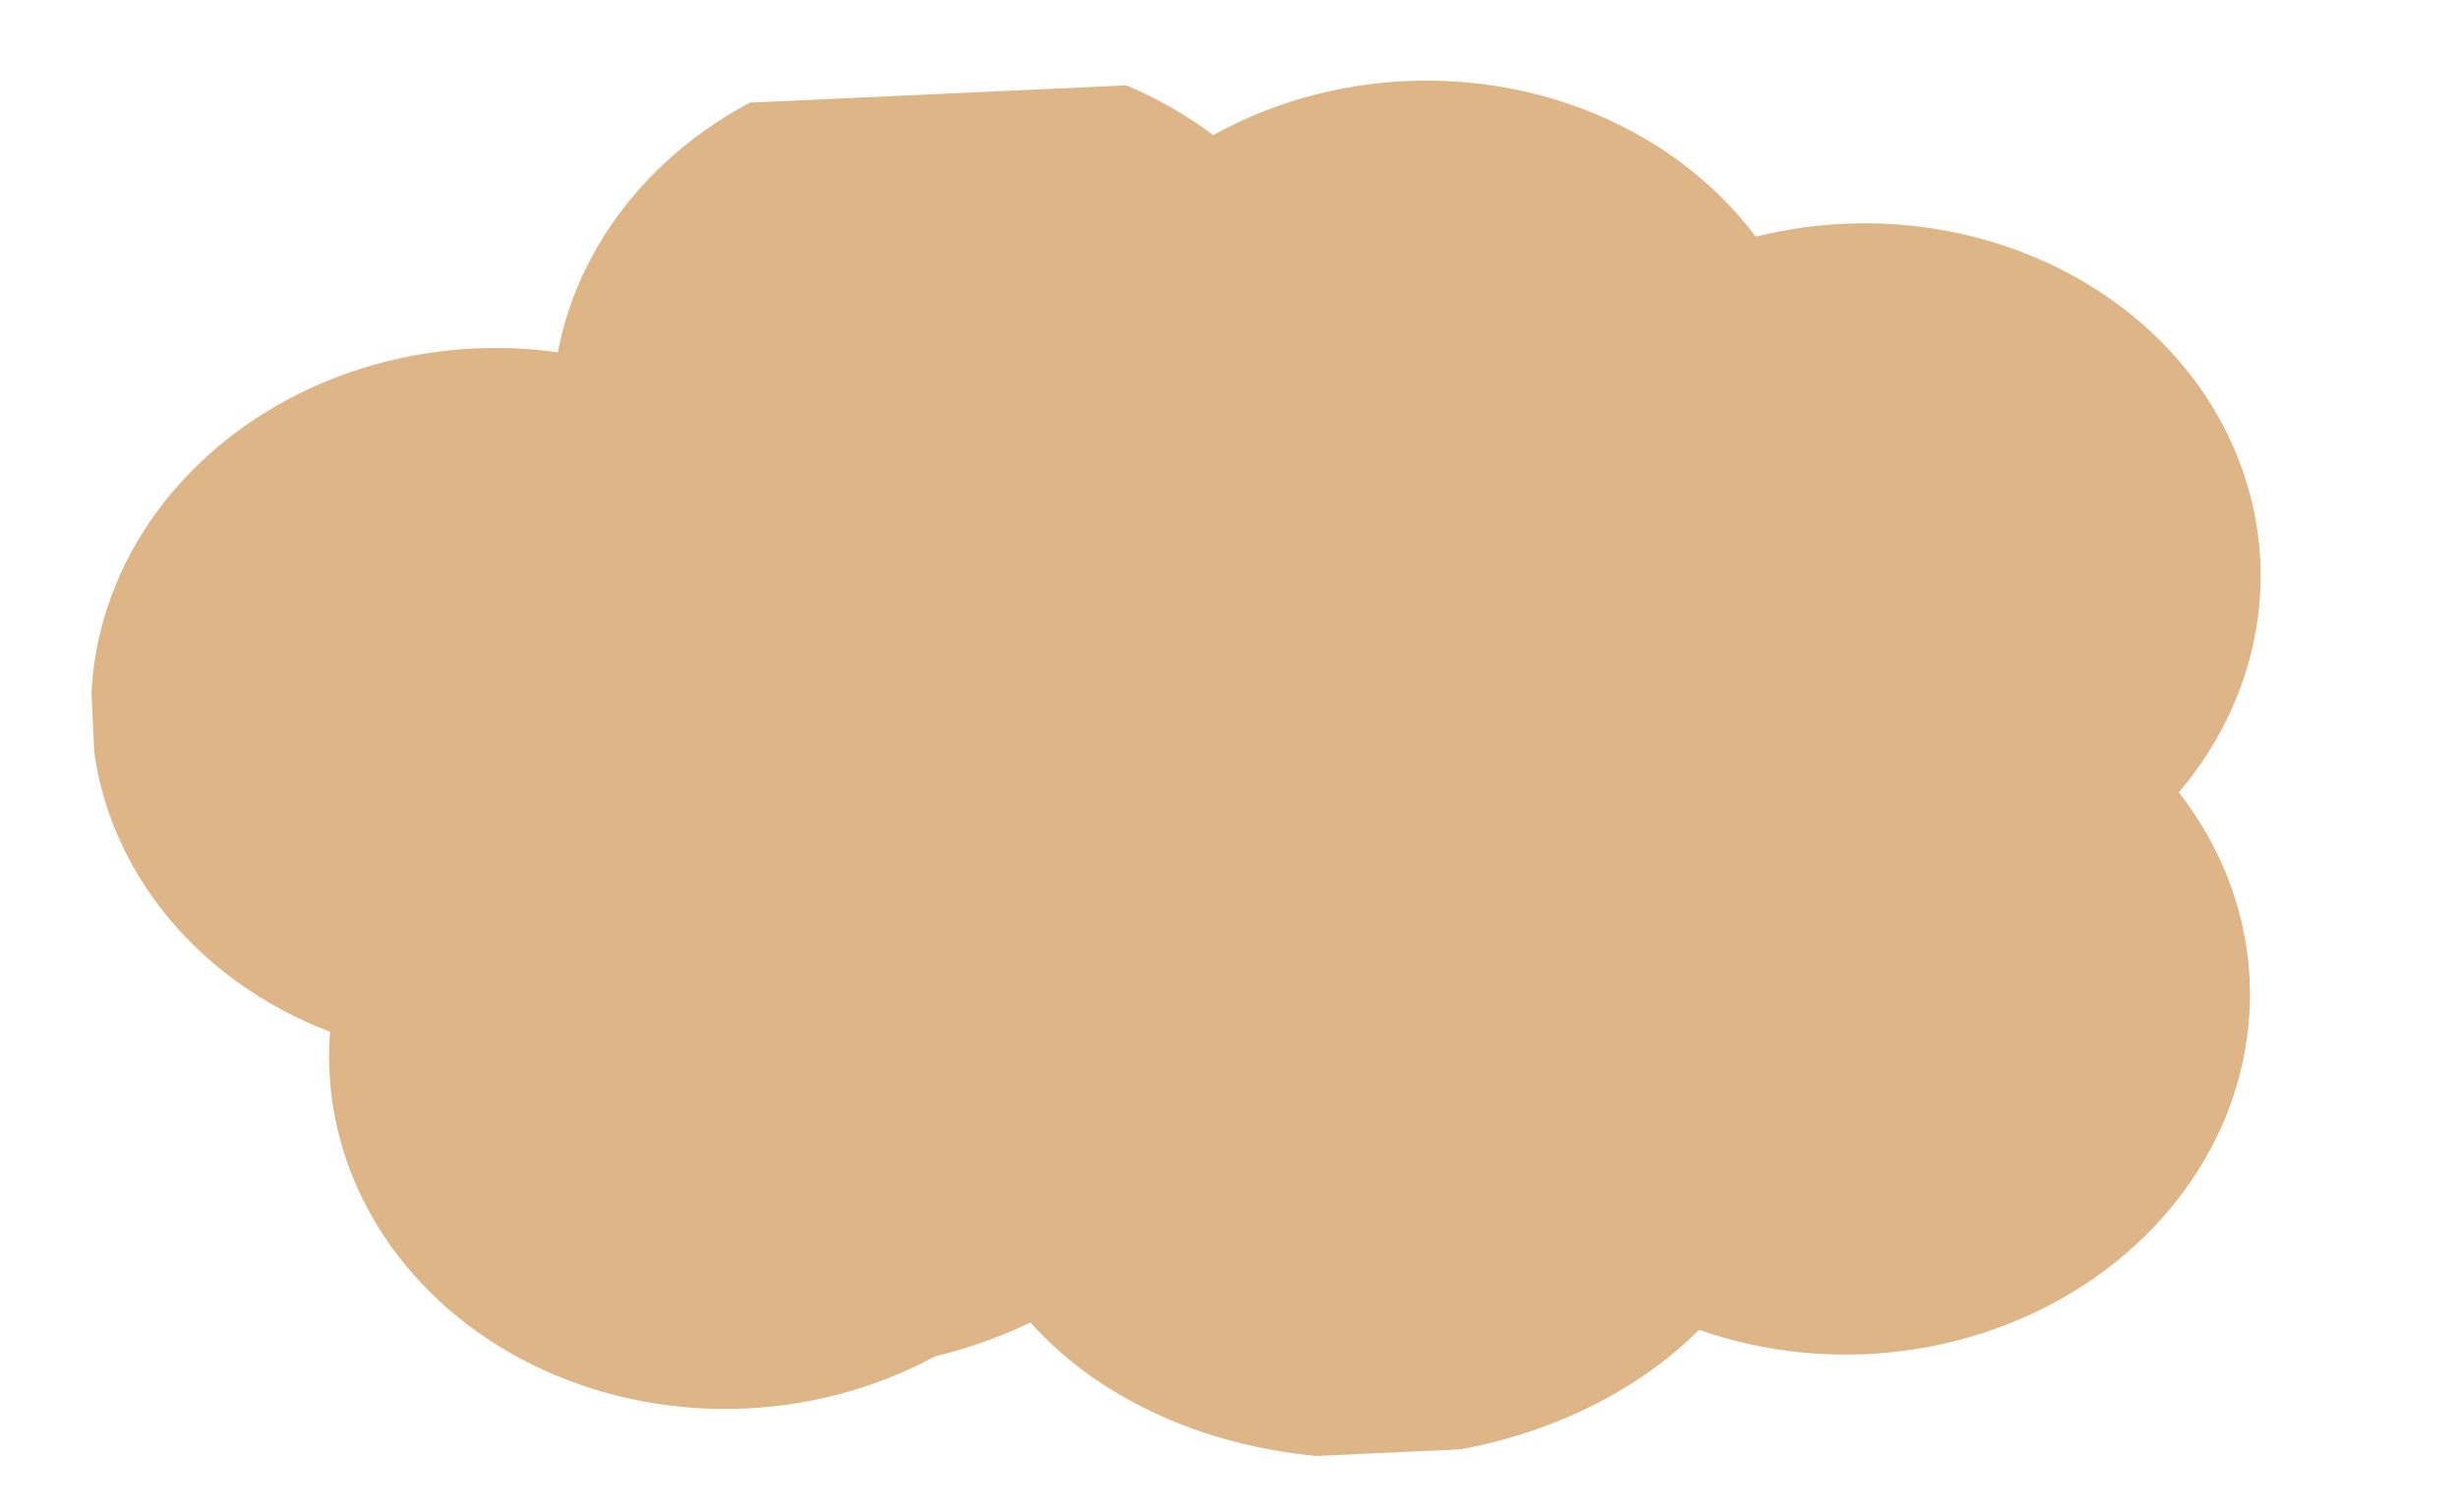 <svg width="382" height="235" viewBox="0 0 382 248" fill="none" xmlns="http://www.w3.org/2000/svg">
<g clip-path="url(#clip0)">
<g clip-path="url(#clip1)">
<ellipse cx="70.019" cy="115.516" rx="65.653" ry="58.423" transform="rotate(-2.631 70.019 115.516)" fill="#DDB586"/>
<ellipse cx="145.642" cy="66.912" rx="65.653" ry="58.423" transform="rotate(-2.631 145.642 66.912)" fill="#DDB586"/>
<ellipse cx="222.705" cy="71.66" rx="65.653" ry="58.423" transform="rotate(-2.631 222.705 71.66)" fill="#DDB586"/>
<ellipse cx="294.559" cy="95.068" rx="65.653" ry="58.423" transform="rotate(-2.631 294.559 95.068)" fill="#DDB586"/>
<ellipse cx="292.807" cy="163.751" rx="65.653" ry="58.423" transform="rotate(-2.631 292.807 163.751)" fill="#DDB586"/>
<ellipse cx="109.046" cy="172.667" rx="65.653" ry="58.423" transform="rotate(-2.631 109.046 172.667)" fill="#DDB586"/>
<ellipse cx="186.057" cy="132.289" rx="65.653" ry="58.423" transform="rotate(-2.631 186.057 132.289)" fill="#DDB586"/>
<ellipse cx="214.759" cy="185.493" rx="68.419" ry="53.639" transform="rotate(-2.631 214.759 185.493)" fill="#DDB586"/>
<ellipse cx="123.831" cy="171.261" rx="68.419" ry="53.639" transform="rotate(-2.631 123.831 171.261)" fill="#DDB586"/>
</g>
</g>
<defs>
<clipPath id="clip0">
<rect width="371.078" height="230.975" fill="white" transform="translate(0 17.032) rotate(-2.631)"/>
</clipPath>
<clipPath id="clip1">
<rect width="371.571" height="226.818" fill="white" transform="translate(0 22) rotate(-2.631)"/>
</clipPath>
</defs>
</svg>
